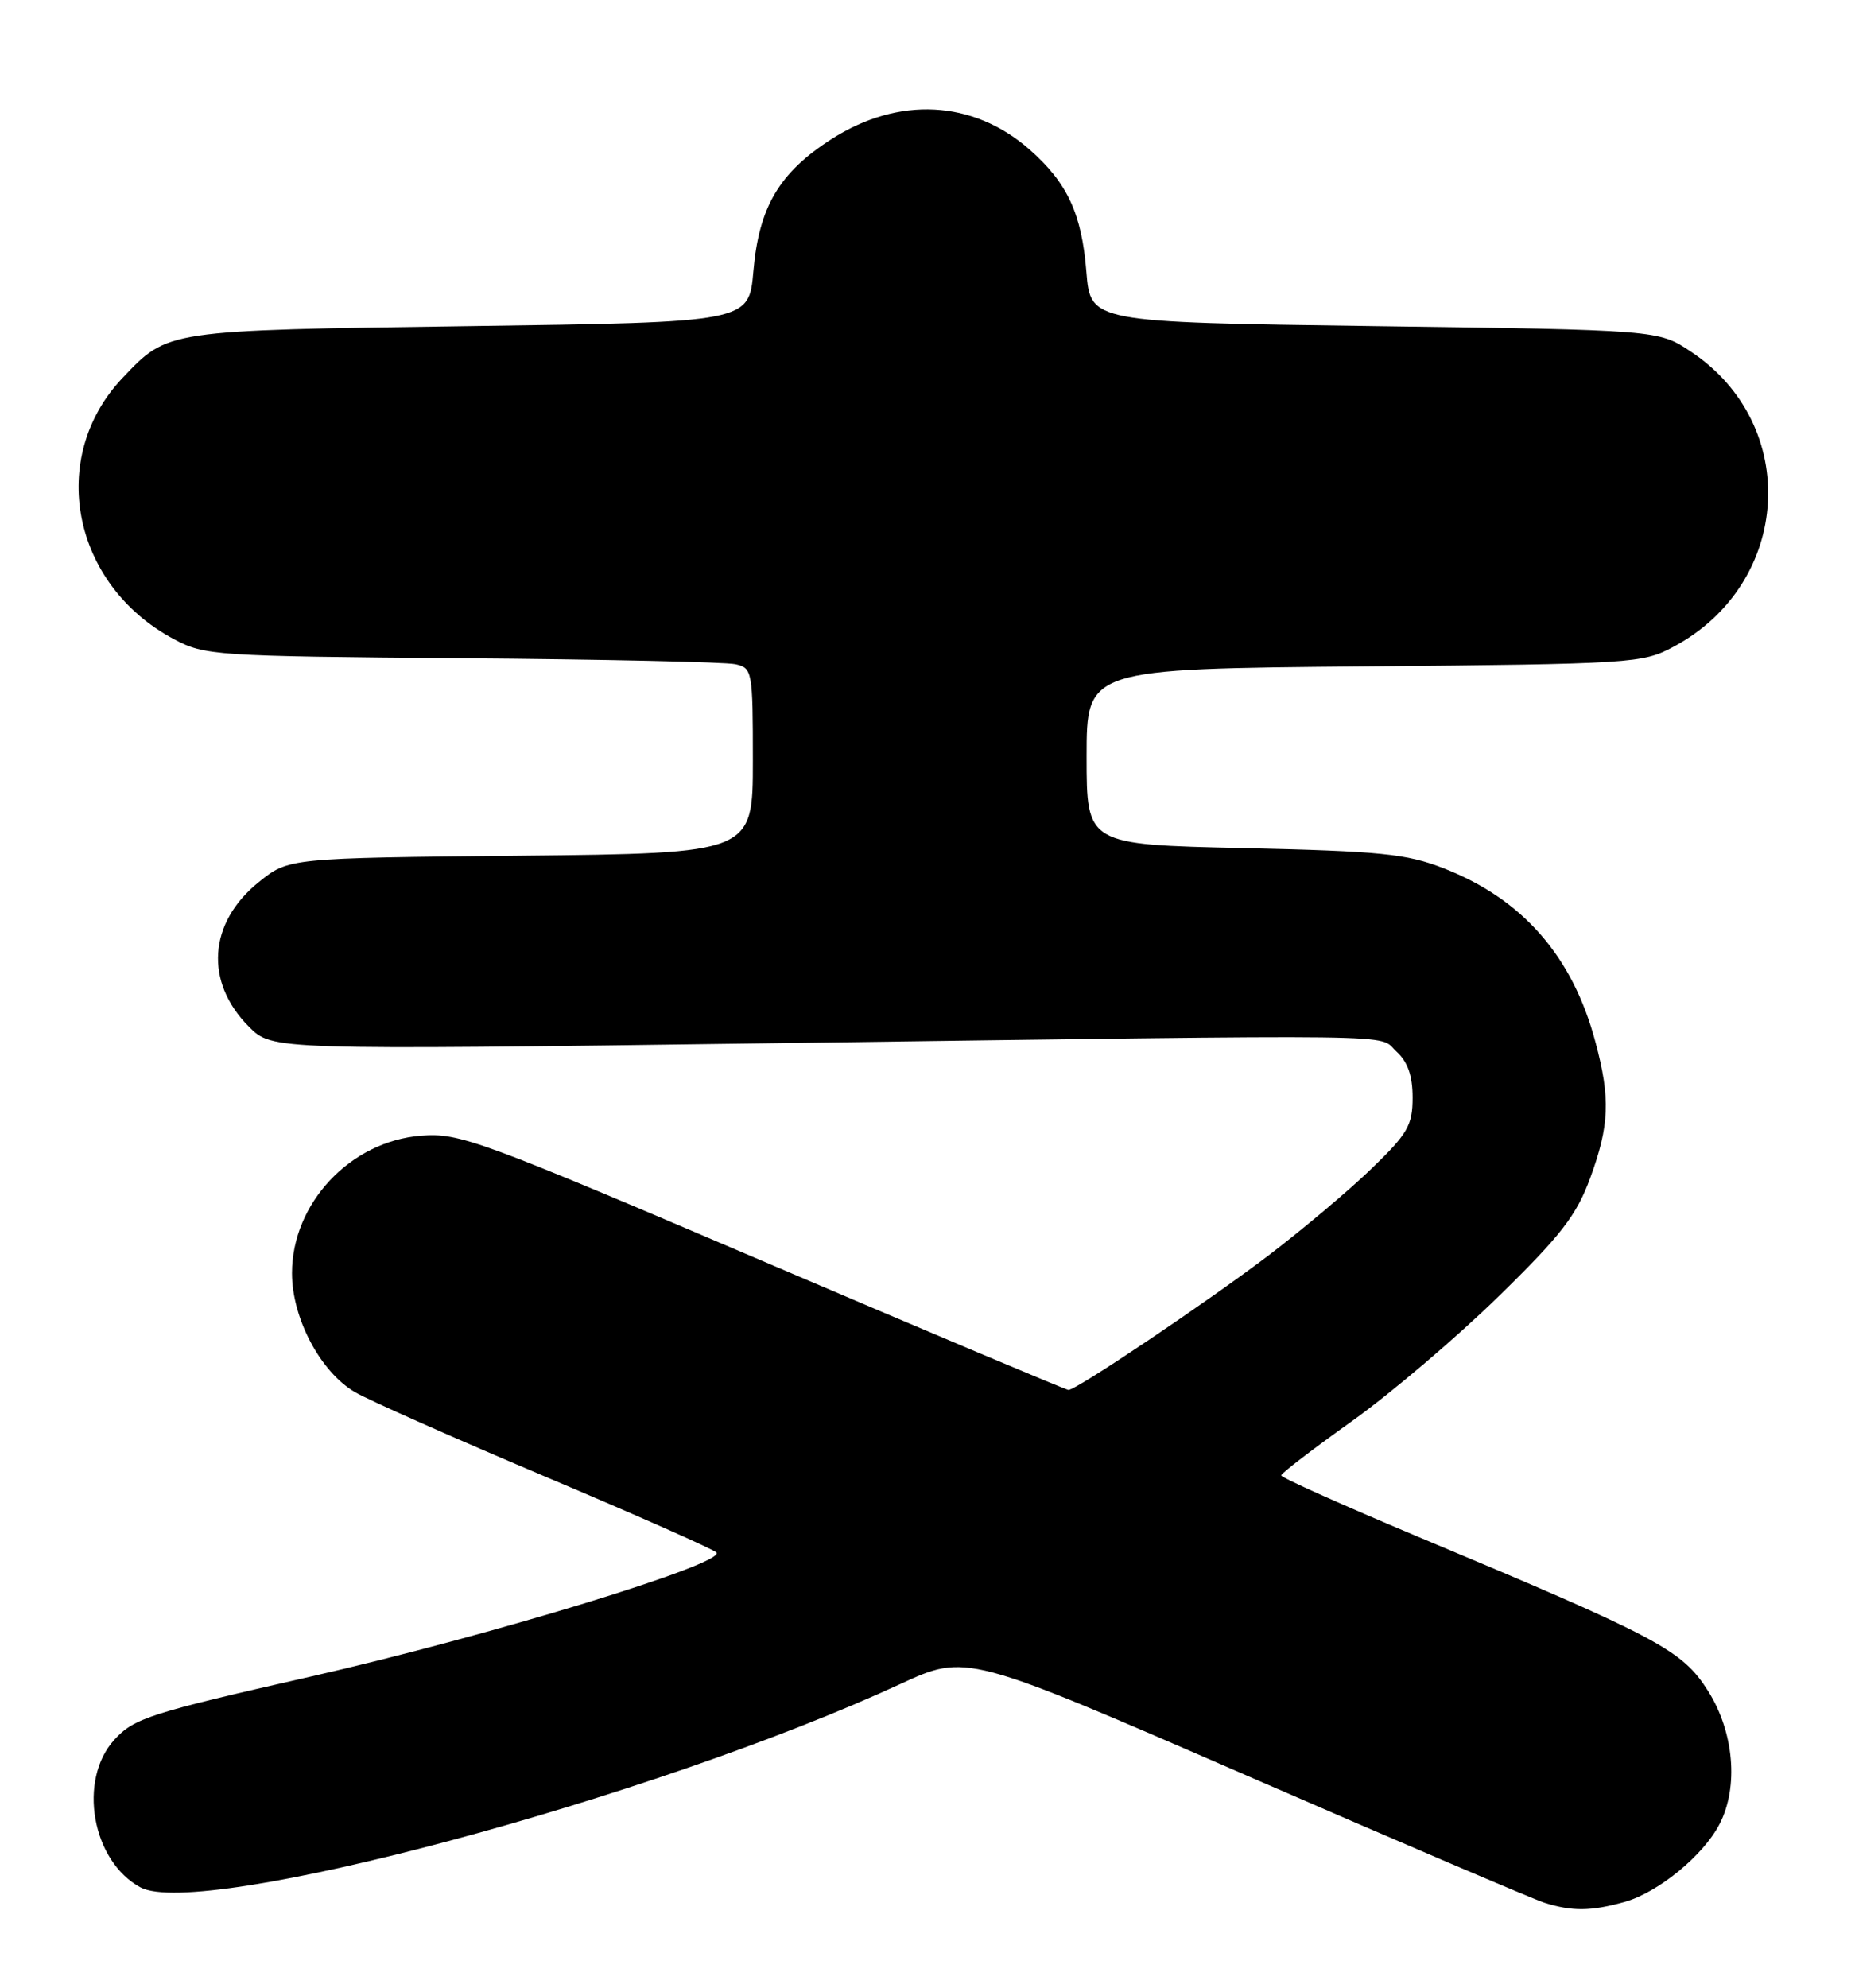 <?xml version="1.0" encoding="UTF-8" standalone="no"?>
<!DOCTYPE svg PUBLIC "-//W3C//DTD SVG 1.1//EN" "http://www.w3.org/Graphics/SVG/1.1/DTD/svg11.dtd" >
<svg xmlns="http://www.w3.org/2000/svg" xmlns:xlink="http://www.w3.org/1999/xlink" version="1.1" viewBox="0 0 239 256">
 <g >
 <path fill="currentColor"
d=" M 209.28 244.94 C 213.63 243.73 219.45 238.97 221.55 234.90 C 224.03 230.12 223.41 223.04 220.06 217.75 C 216.71 212.48 213.76 210.91 182.76 197.93 C 173.01 193.84 165.05 190.28 165.07 190.00 C 165.09 189.72 169.20 186.57 174.21 183.00 C 179.21 179.43 187.68 172.22 193.03 167.00 C 201.13 159.09 203.11 156.53 204.88 151.71 C 207.36 144.96 207.50 141.45 205.57 134.24 C 202.63 123.16 196.18 115.78 186.00 111.82 C 181.21 109.95 177.89 109.62 160.25 109.22 C 140.00 108.77 140.00 108.77 140.00 97.45 C 140.00 86.14 140.00 86.14 175.75 85.82 C 210.39 85.51 211.63 85.43 215.62 83.29 C 230.87 75.14 232.05 54.68 217.82 45.26 C 213.65 42.50 213.65 42.50 177.08 42.00 C 140.50 41.50 140.50 41.50 139.97 35.00 C 139.37 27.51 137.52 23.54 132.64 19.25 C 125.36 12.87 115.77 12.37 107.11 17.93 C 100.39 22.24 97.78 26.67 97.07 34.91 C 96.50 41.50 96.50 41.50 60.50 42.00 C 21.22 42.55 21.68 42.48 15.80 48.66 C 6.06 58.91 9.25 75.27 22.35 82.28 C 26.36 84.43 27.58 84.51 59.50 84.77 C 77.65 84.91 93.51 85.26 94.75 85.54 C 96.93 86.02 97.00 86.41 97.00 97.96 C 97.00 109.89 97.00 109.89 67.09 110.20 C 37.18 110.50 37.18 110.50 33.34 113.60 C 26.83 118.84 26.32 126.47 32.09 132.24 C 35.07 135.22 35.07 135.22 98.78 134.36 C 183.67 133.21 177.39 133.13 179.90 135.40 C 181.37 136.74 182.00 138.51 182.00 141.35 C 182.00 144.91 181.38 145.99 176.75 150.46 C 173.86 153.26 167.88 158.29 163.46 161.66 C 155.53 167.68 138.70 179.00 137.66 179.00 C 137.37 179.00 119.66 171.54 98.31 162.42 C 61.68 146.78 59.20 145.87 54.24 146.26 C 45.13 146.97 37.62 154.97 37.62 163.96 C 37.62 169.77 41.29 176.69 45.75 179.29 C 47.54 180.33 58.56 185.22 70.25 190.16 C 81.94 195.10 91.86 199.49 92.29 199.92 C 93.72 201.30 63.03 210.69 40.00 215.92 C 19.35 220.61 17.27 221.27 14.75 224.03 C 9.99 229.22 11.84 239.70 18.10 243.06 C 25.84 247.19 83.99 231.64 116.00 216.87 C 124.50 212.95 124.50 212.95 160.50 228.60 C 180.30 237.21 197.62 244.61 199.00 245.04 C 202.56 246.16 204.96 246.14 209.28 244.94 Z "/>
</g>
</svg>
